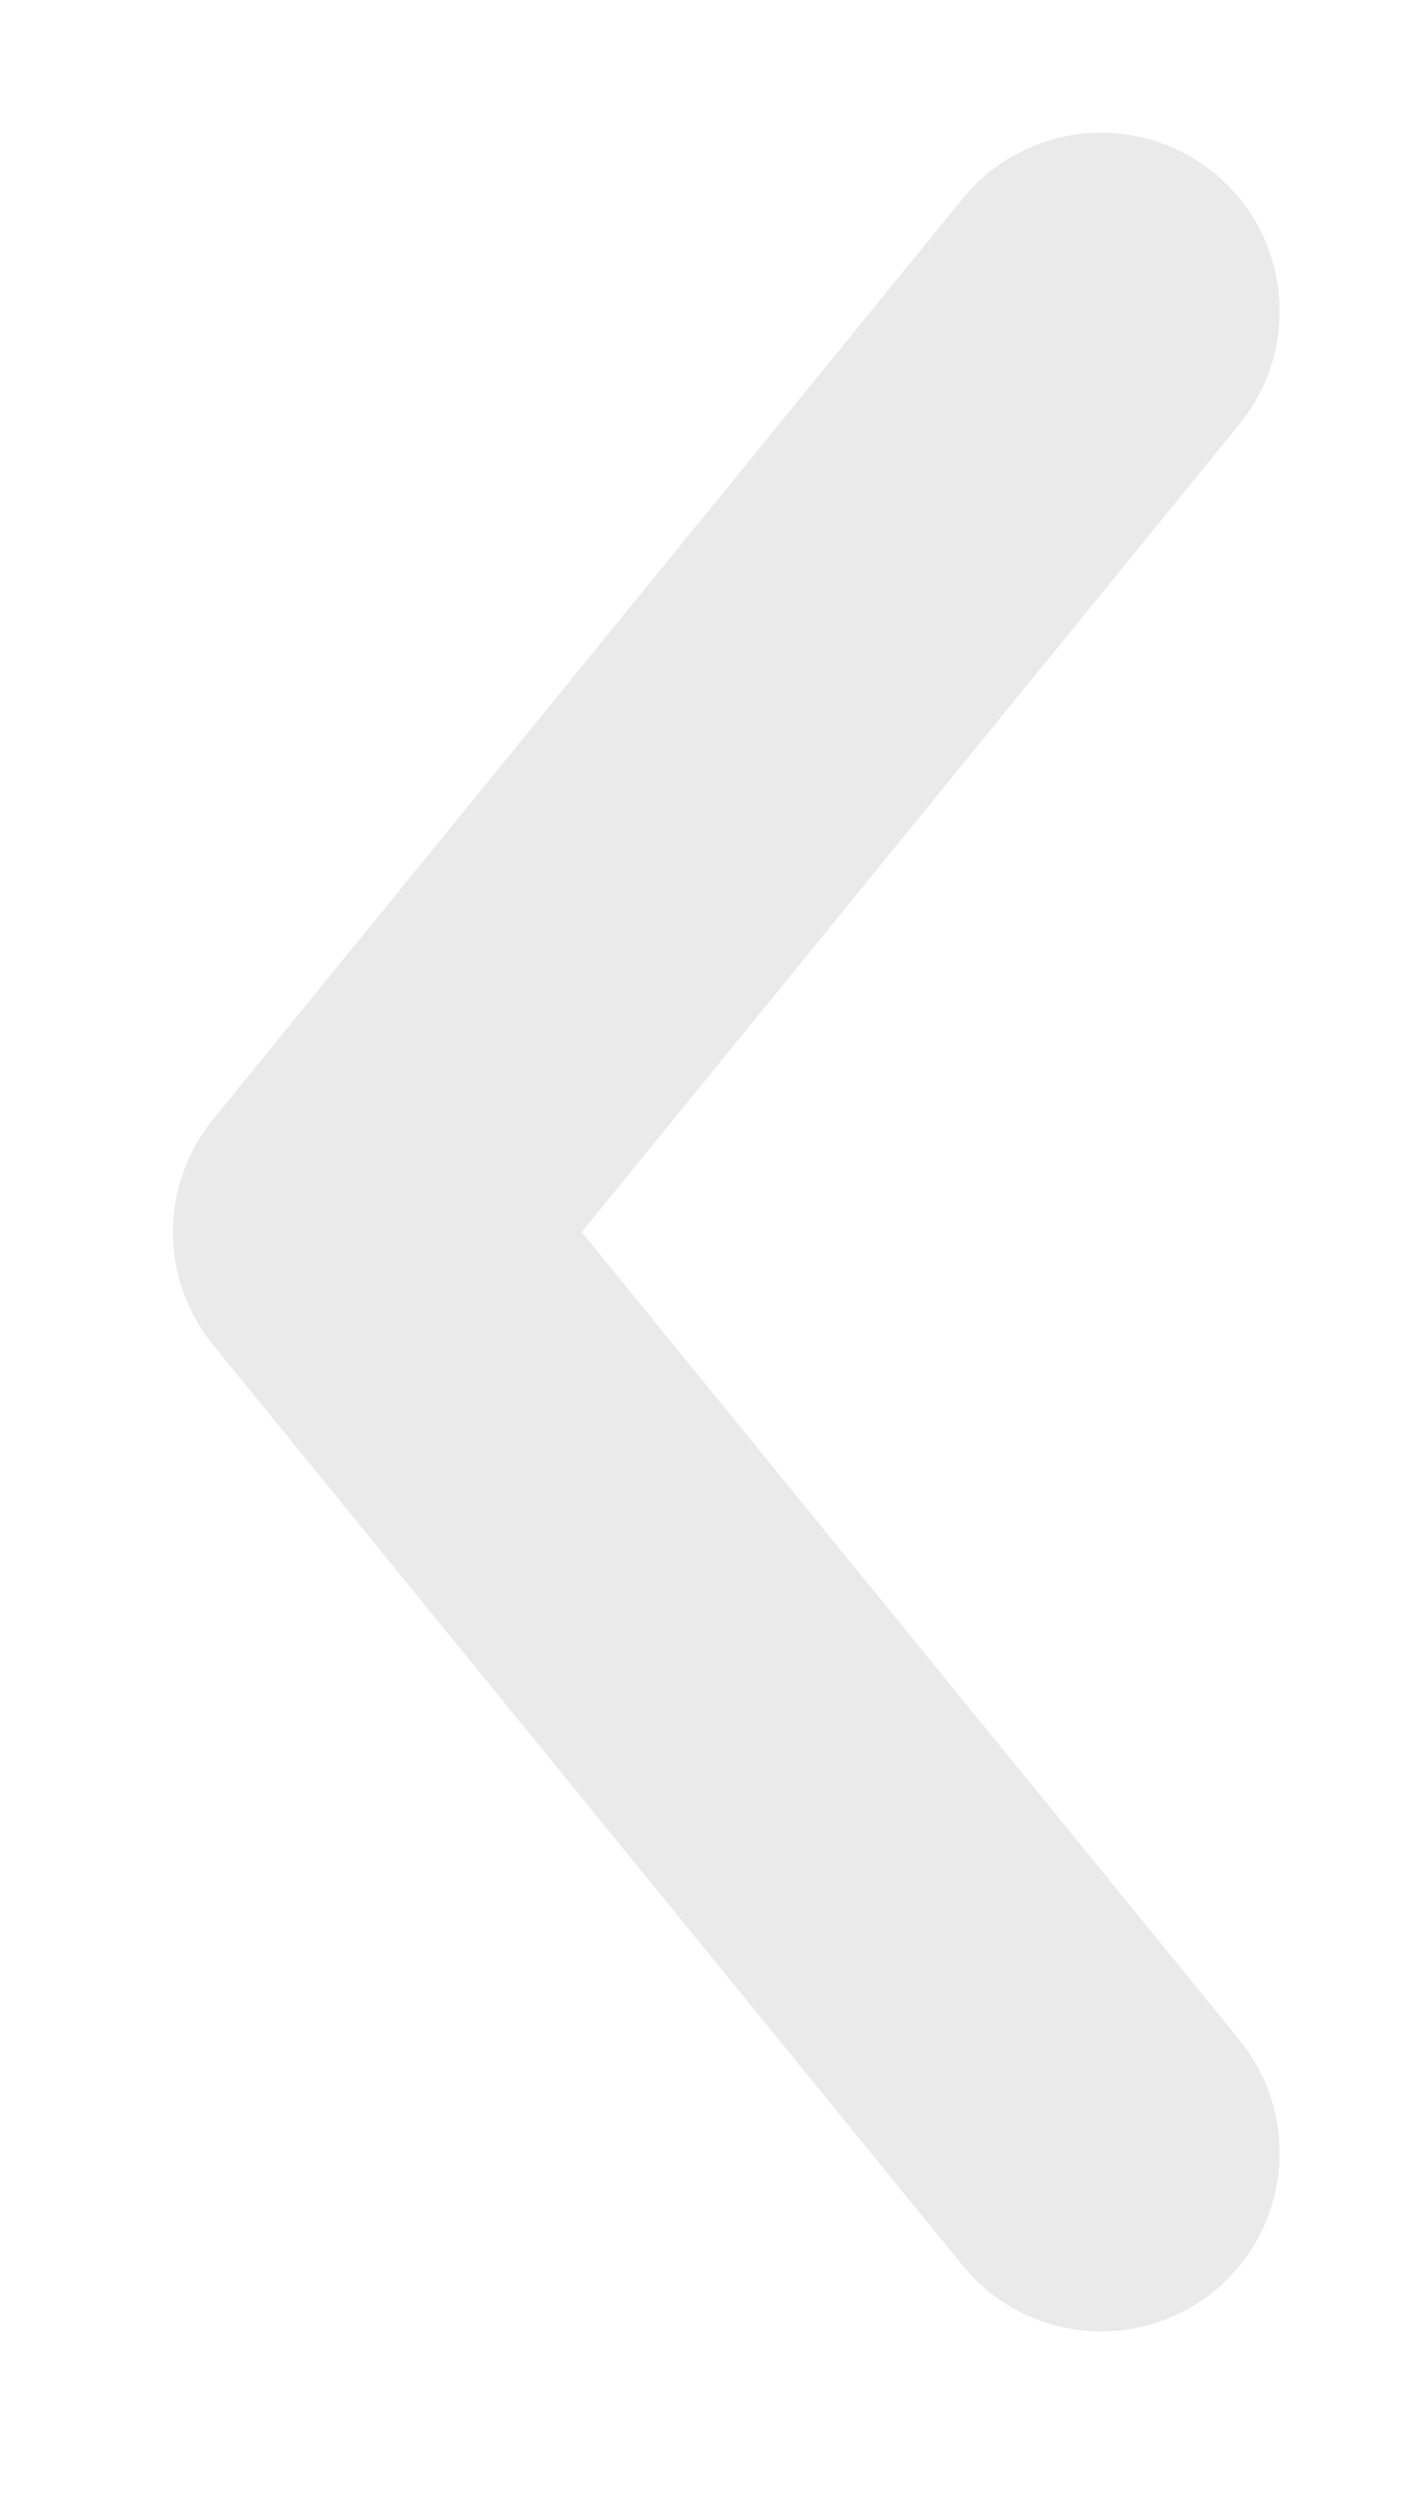 <svg width="8" height="14" fill="none" xmlns="http://www.w3.org/2000/svg"><path d="M6.169 12.056L1.969 6.9l4.2-5.157" stroke="#EAEAEA" stroke-width="2" stroke-linecap="round" stroke-linejoin="round"/></svg>